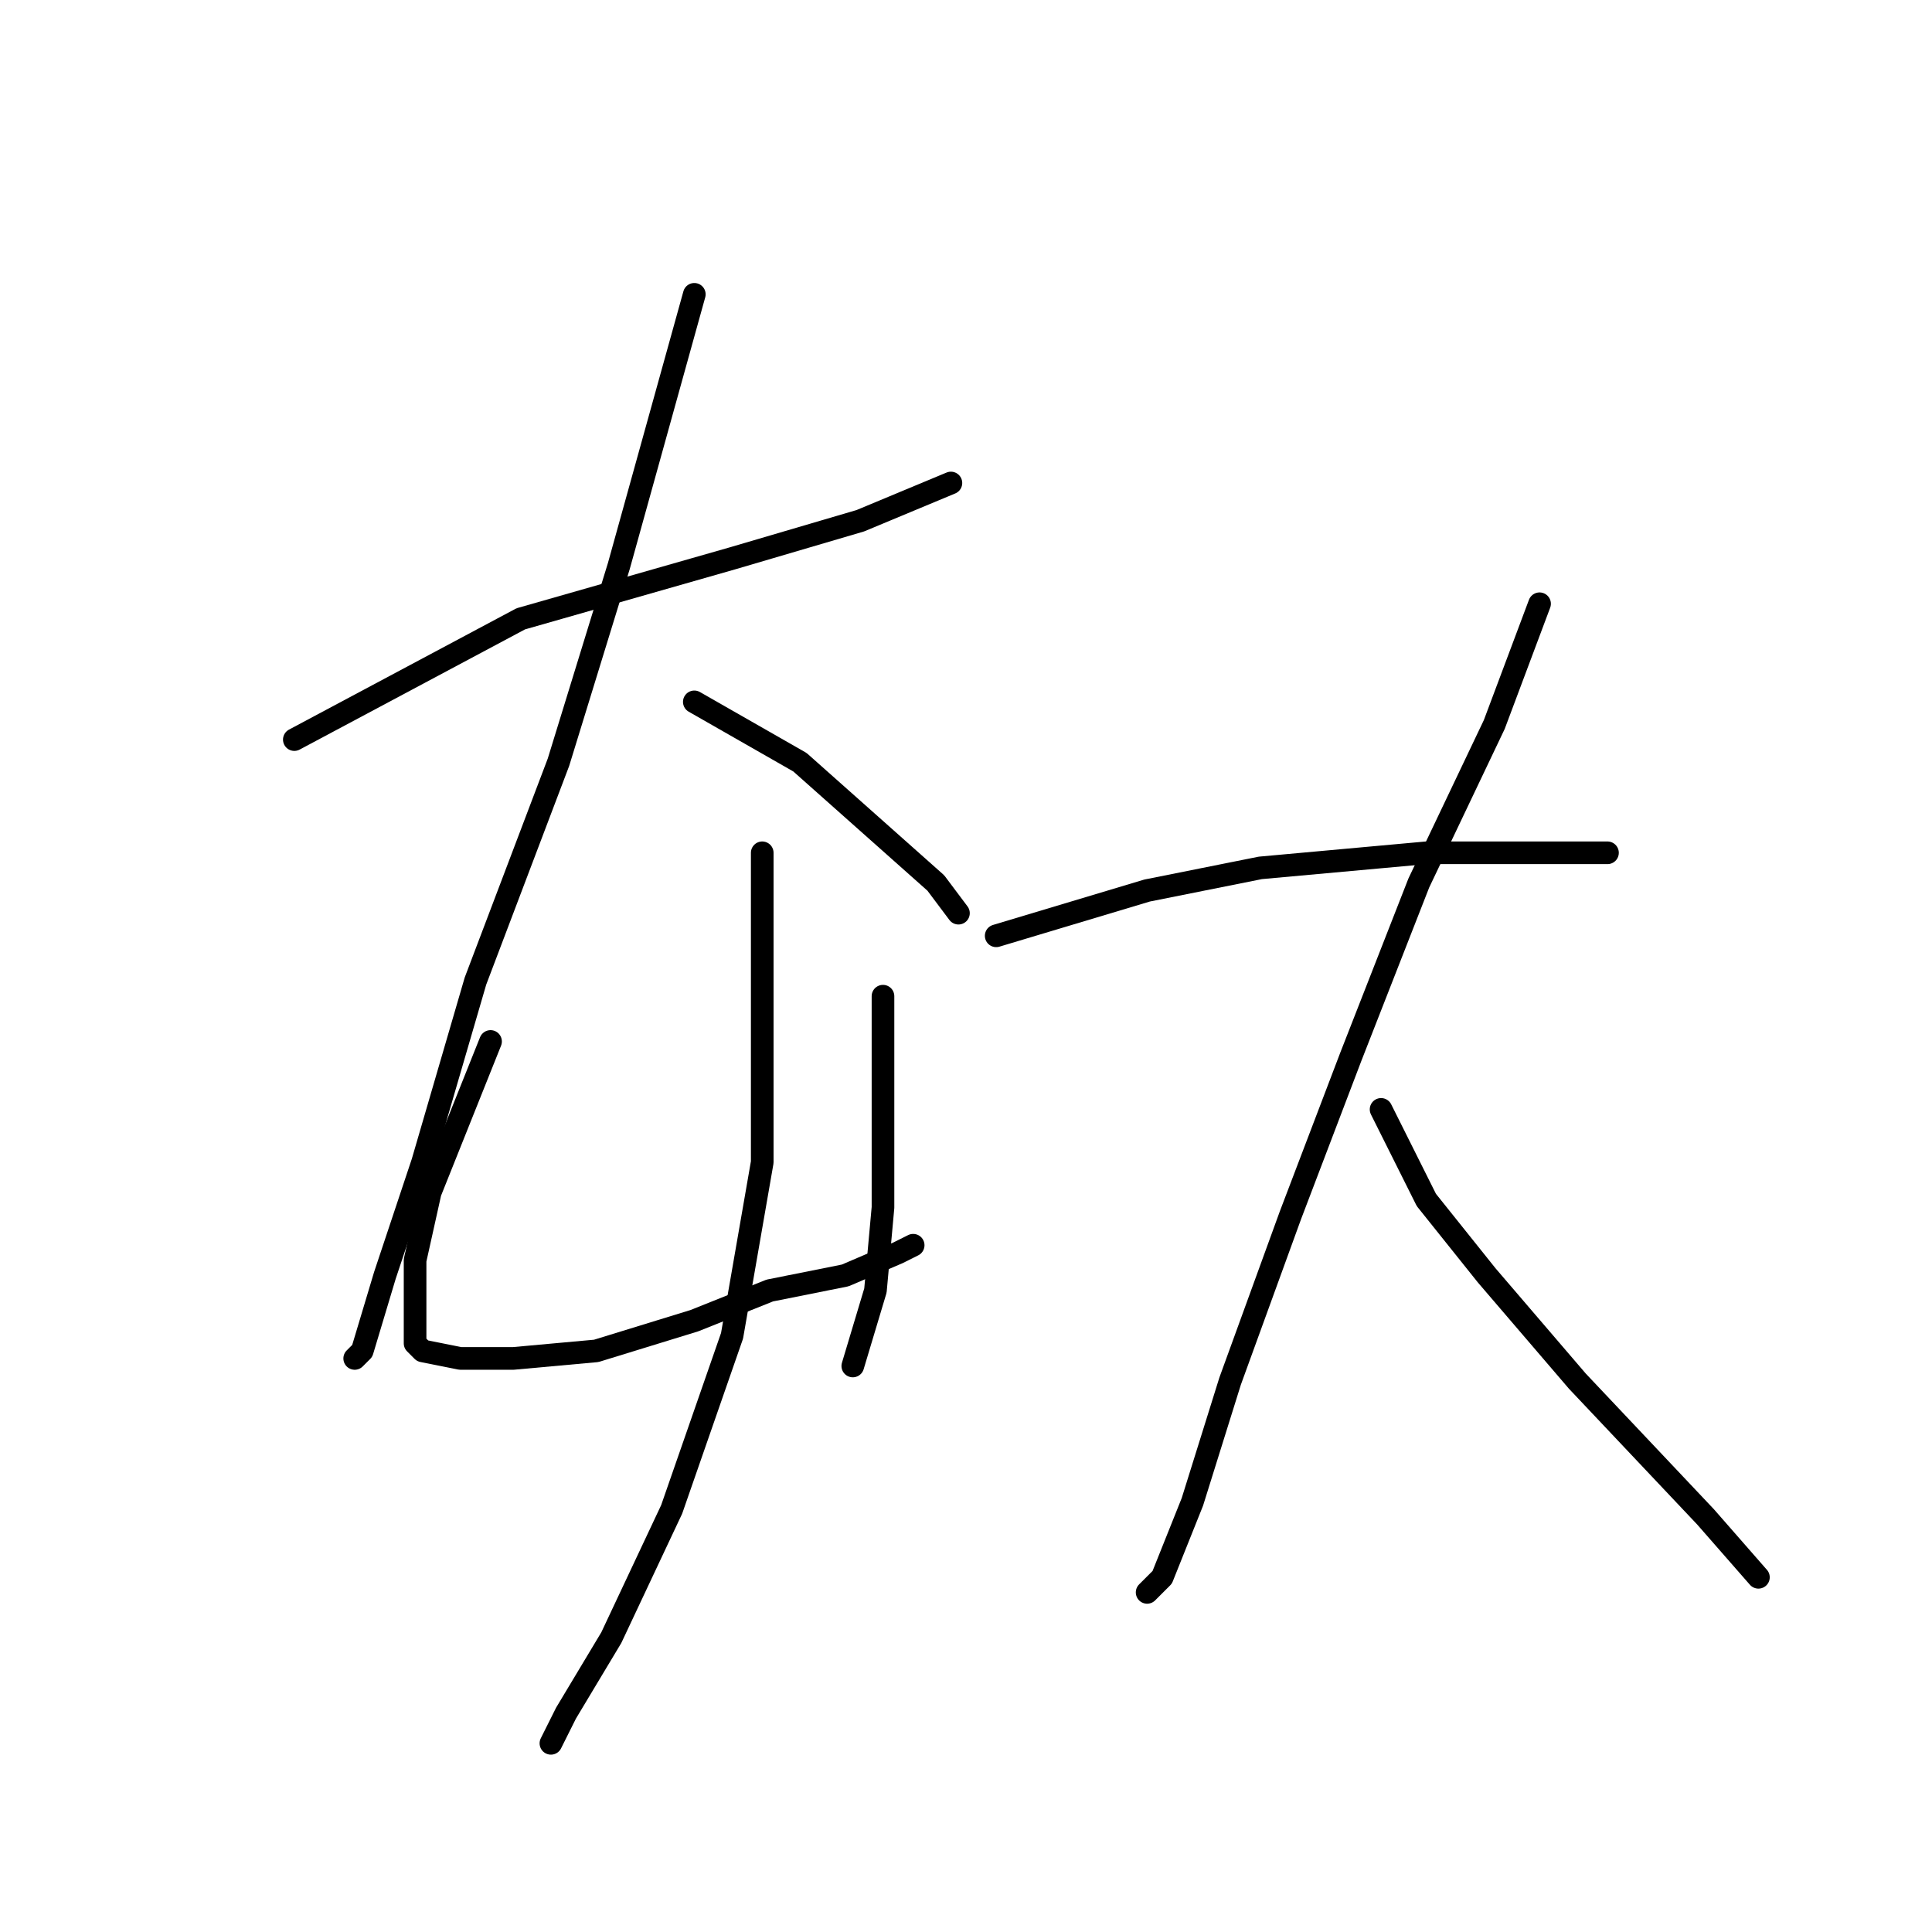 <?xml version="1.0" standalone="no"?>
    <svg width="256" height="256" xmlns="http://www.w3.org/2000/svg" version="1.1">
    <polyline stroke="black" stroke-width="3" stroke-linecap="round" fill="transparent" stroke-linejoin="round" points="39 98 54 90 69 82 97 74 114 69 126 64 126 64 " />
        <polyline stroke="black" stroke-width="3" stroke-linecap="round" fill="transparent" stroke-linejoin="round" points="92 39 87 57 82 75 74 101 63 130 56 154 51 169 48 179 47 180 47 180 " />
        <polyline stroke="black" stroke-width="3" stroke-linecap="round" fill="transparent" stroke-linejoin="round" points="92 93 99 97 106 101 115 109 124 117 127 121 127 121 " />
        <polyline stroke="black" stroke-width="3" stroke-linecap="round" fill="transparent" stroke-linejoin="round" points="65 138 61 148 57 158 55 167 55 170 55 177 55 178 56 179 61 180 68 180 79 179 92 175 102 171 112 169 119 166 121 165 121 165 " />
        <polyline stroke="black" stroke-width="3" stroke-linecap="round" fill="transparent" stroke-linejoin="round" points="117 132 117 140 117 148 117 160 116 171 113 181 113 181 " />
        <polyline stroke="black" stroke-width="3" stroke-linecap="round" fill="transparent" stroke-linejoin="round" points="101 113 101 124 101 135 101 154 97 177 89 200 81 217 75 227 73 231 73 231 " />
        <polyline stroke="black" stroke-width="3" stroke-linecap="round" fill="transparent" stroke-linejoin="round" points="132 124 142 121 152 118 167 115 189 113 197 113 208 113 213 113 213 113 " />
        <polyline stroke="black" stroke-width="3" stroke-linecap="round" fill="transparent" stroke-linejoin="round" points="204 80 201 88 198 96 188 117 179 140 171 161 163 183 158 199 154 209 152 211 152 211 " />
        <polyline stroke="black" stroke-width="3" stroke-linecap="round" fill="transparent" stroke-linejoin="round" points="183 147 186 153 189 159 197 169 209 183 226 201 233 209 233 209 " />
        </svg>